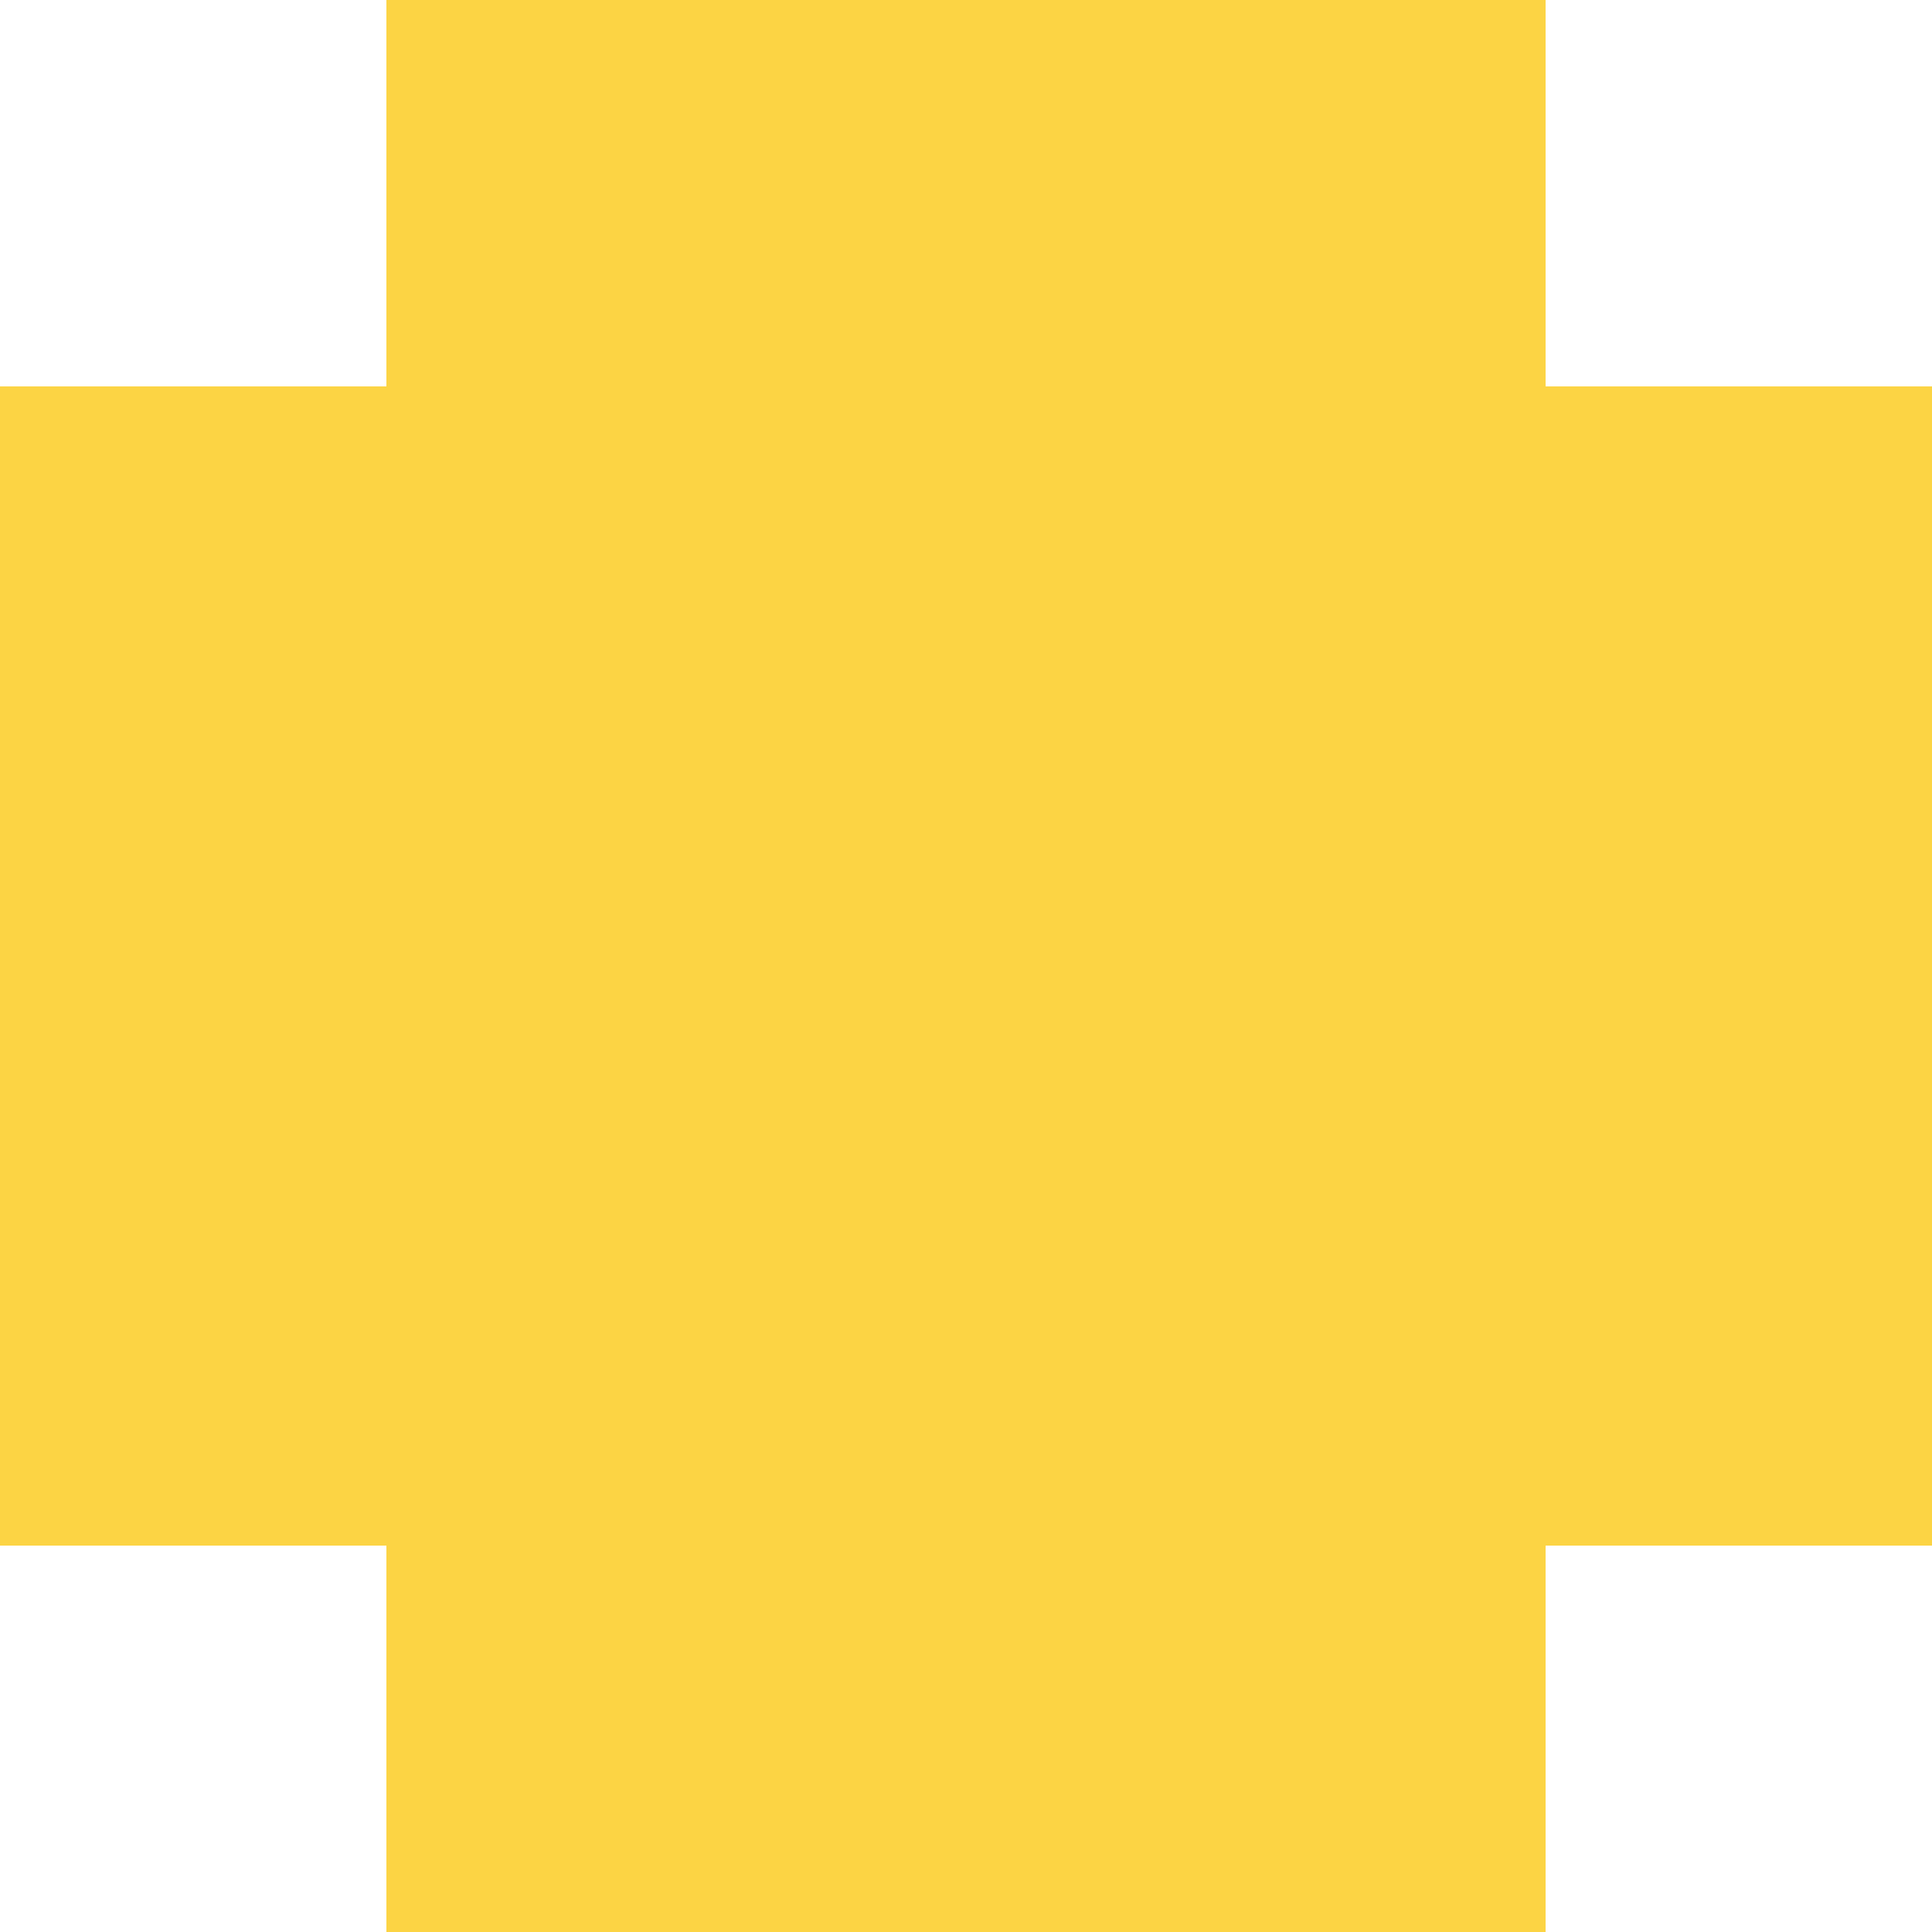 <svg height="400" viewBox="0 0 400 400" width="400" xmlns="http://www.w3.org/2000/svg"><path d="m80 40v40h-40-40v120 120h40 40v40 40h120 120v-40-40h40 40v-120-120h-40-40v-40-40h-120-120z" fill="#fcd444"/></svg>